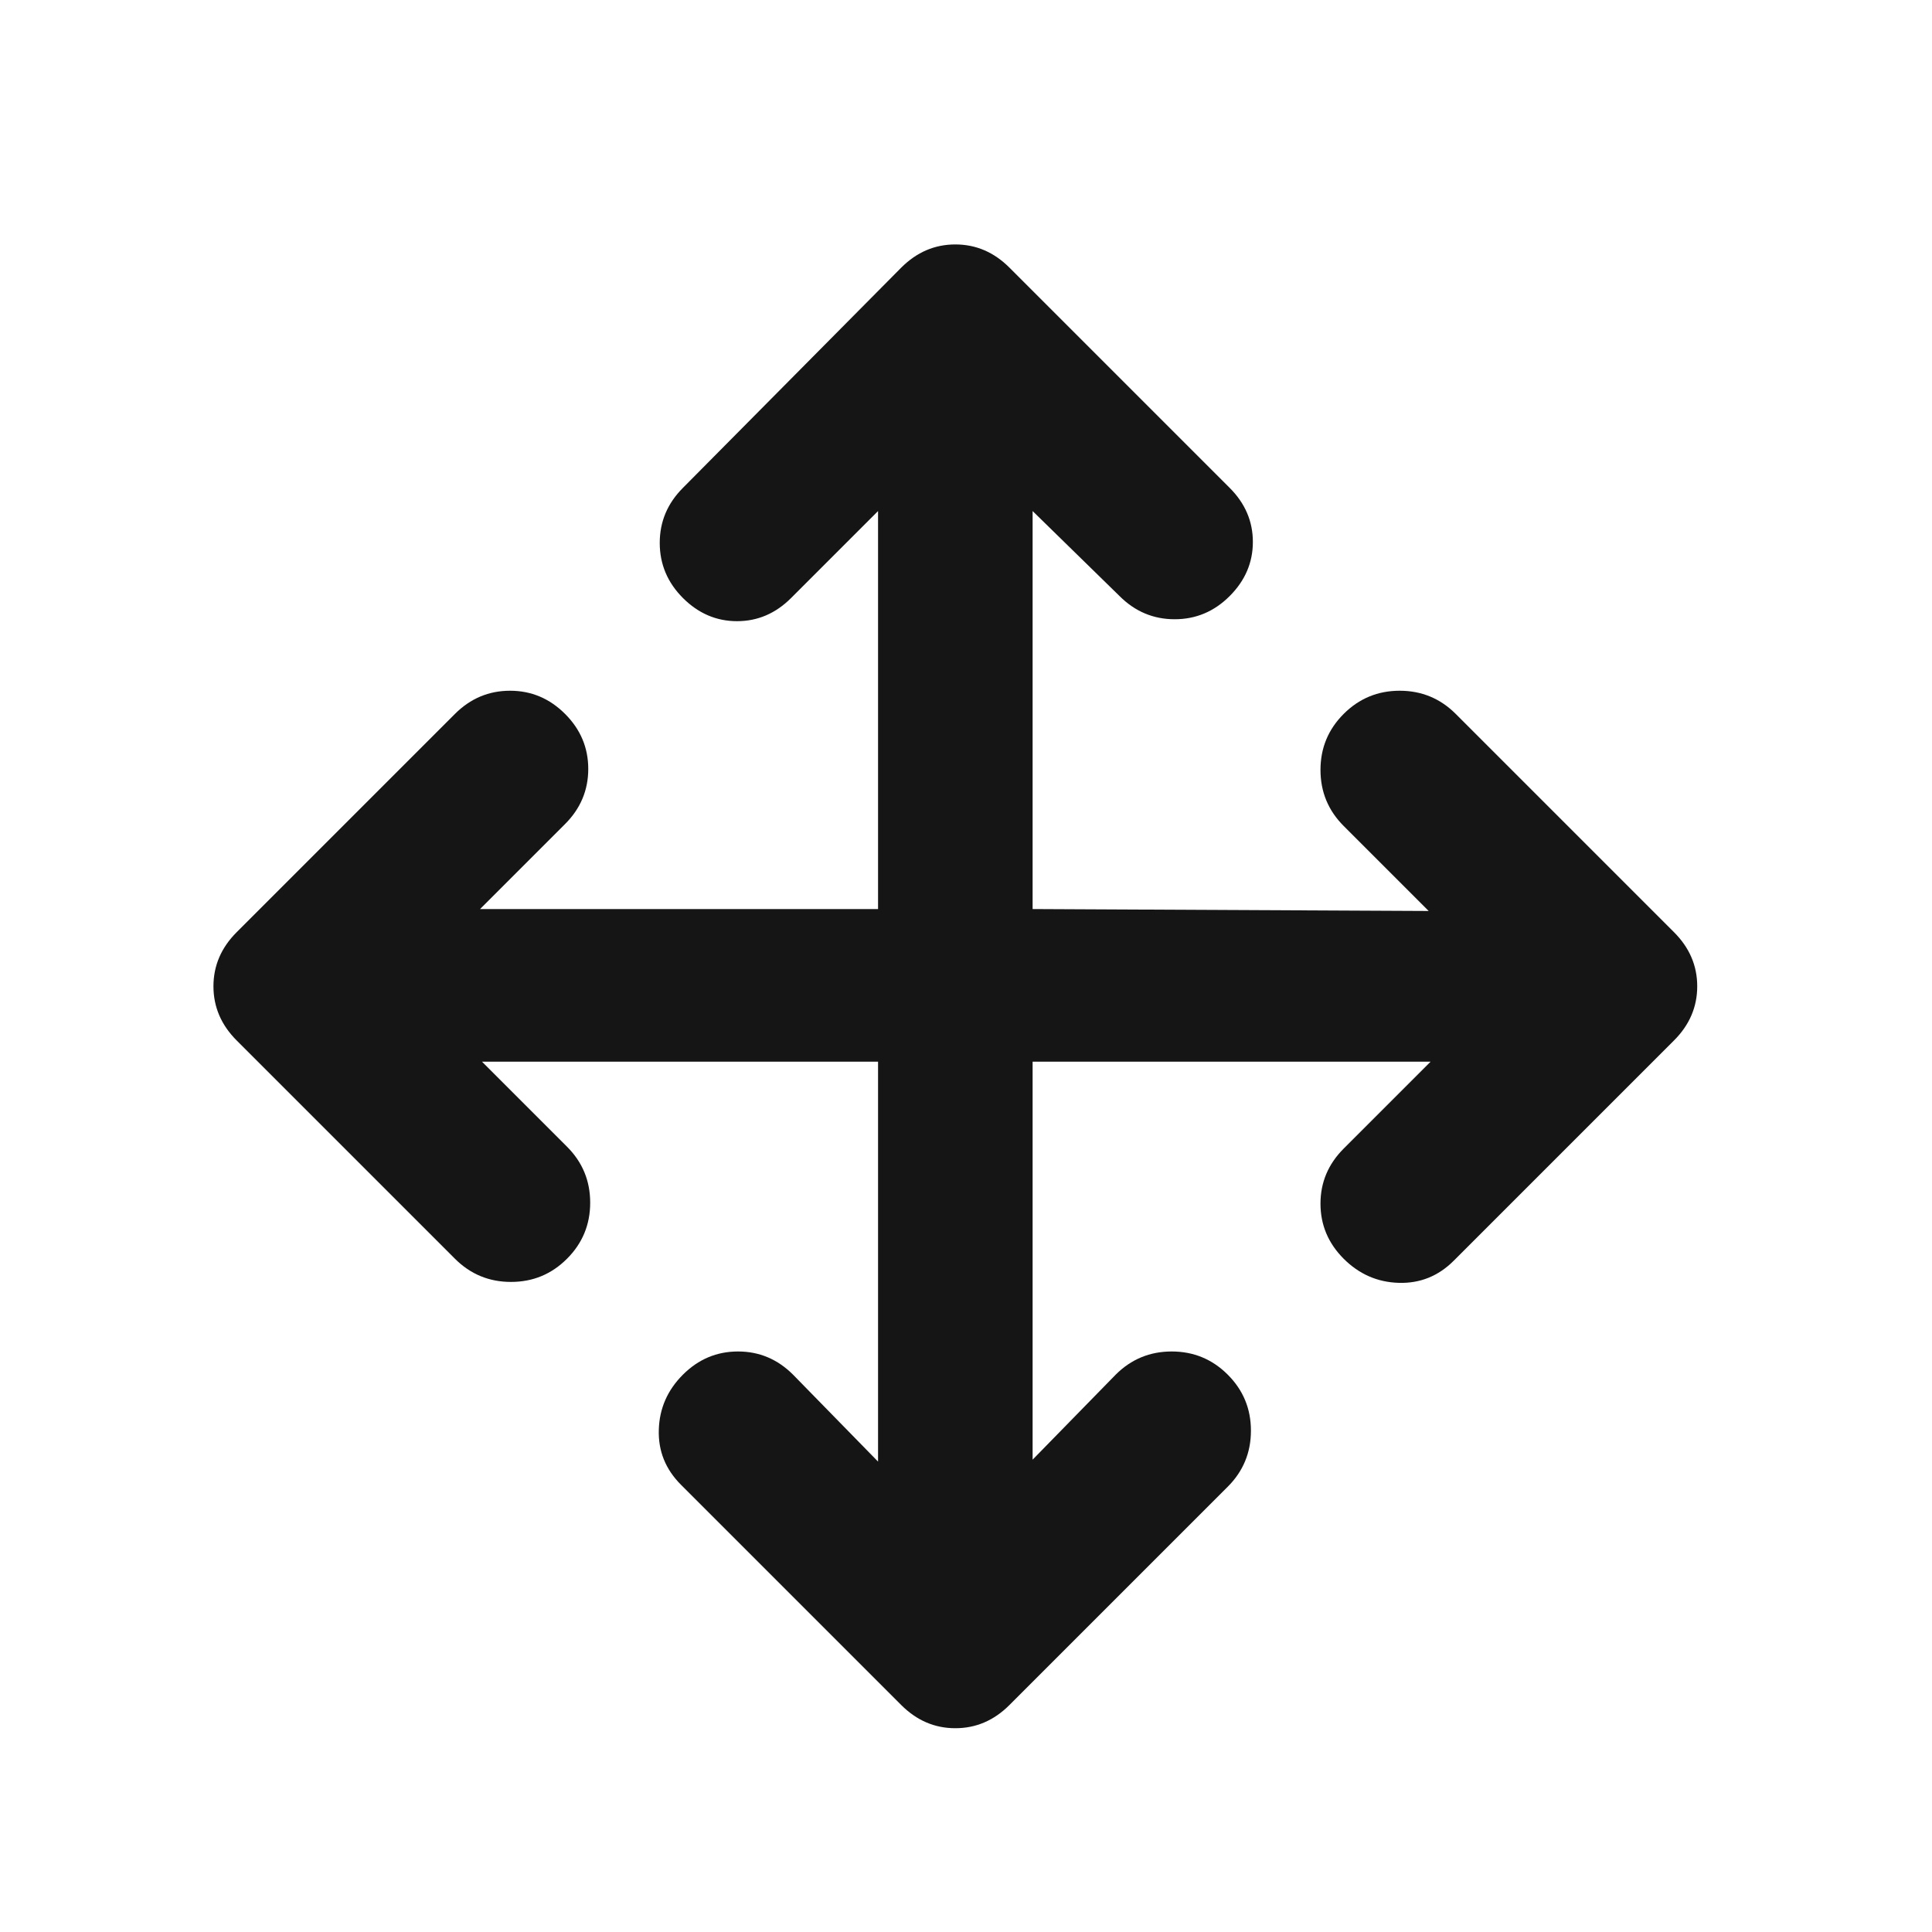 <svg width="25" height="25" viewBox="0 0 25 25" fill="none" xmlns="http://www.w3.org/2000/svg">
<mask id="mask0_63_282" style="mask-type:alpha" maskUnits="userSpaceOnUse" x="0" y="0" width="25" height="25">
<rect x="0.362" y="0.763" width="24" height="24" fill="#D9D9D9"/>
</mask>
<g mask="url(#mask0_63_282)">
<path d="M11.362 13.738H6.237L7.337 14.838C7.537 15.038 7.637 15.279 7.637 15.563C7.637 15.846 7.537 16.088 7.337 16.288C7.137 16.488 6.896 16.588 6.612 16.588C6.329 16.588 6.087 16.488 5.887 16.288L3.062 13.463C2.862 13.263 2.762 13.029 2.762 12.763C2.762 12.496 2.862 12.263 3.062 12.063L5.887 9.238C6.087 9.038 6.325 8.938 6.6 8.938C6.875 8.938 7.112 9.038 7.312 9.238C7.512 9.438 7.612 9.675 7.612 9.95C7.612 10.225 7.512 10.463 7.312 10.663L6.212 11.763H11.362V6.613L10.237 7.738C10.037 7.938 9.804 8.038 9.537 8.038C9.271 8.038 9.037 7.938 8.837 7.738C8.637 7.538 8.537 7.3 8.537 7.025C8.537 6.75 8.637 6.513 8.837 6.313L11.662 3.463C11.862 3.263 12.095 3.163 12.362 3.163C12.629 3.163 12.862 3.263 13.062 3.463L15.912 6.313C16.112 6.513 16.212 6.746 16.212 7.013C16.212 7.279 16.112 7.513 15.912 7.713C15.712 7.913 15.475 8.013 15.2 8.013C14.925 8.013 14.687 7.913 14.487 7.713L13.362 6.613V11.763L18.487 11.788L17.387 10.688C17.187 10.488 17.087 10.246 17.087 9.963C17.087 9.679 17.187 9.438 17.387 9.238C17.587 9.038 17.829 8.938 18.112 8.938C18.395 8.938 18.637 9.038 18.837 9.238L21.662 12.063C21.862 12.263 21.962 12.496 21.962 12.763C21.962 13.029 21.862 13.263 21.662 13.463L18.812 16.313C18.612 16.513 18.375 16.608 18.1 16.6C17.825 16.592 17.587 16.488 17.387 16.288C17.187 16.088 17.087 15.85 17.087 15.575C17.087 15.3 17.187 15.063 17.387 14.863L18.512 13.738H13.362V18.888L14.437 17.788C14.637 17.588 14.879 17.488 15.162 17.488C15.445 17.488 15.687 17.588 15.887 17.788C16.087 17.988 16.187 18.229 16.187 18.513C16.187 18.796 16.087 19.038 15.887 19.238L13.062 22.063C12.862 22.263 12.629 22.363 12.362 22.363C12.095 22.363 11.862 22.263 11.662 22.063L8.812 19.213C8.612 19.013 8.516 18.775 8.525 18.5C8.533 18.225 8.637 17.988 8.837 17.788C9.037 17.588 9.275 17.488 9.55 17.488C9.825 17.488 10.062 17.588 10.262 17.788L11.362 18.913V13.738Z" fill="#151515"/>
</g>
</svg>
